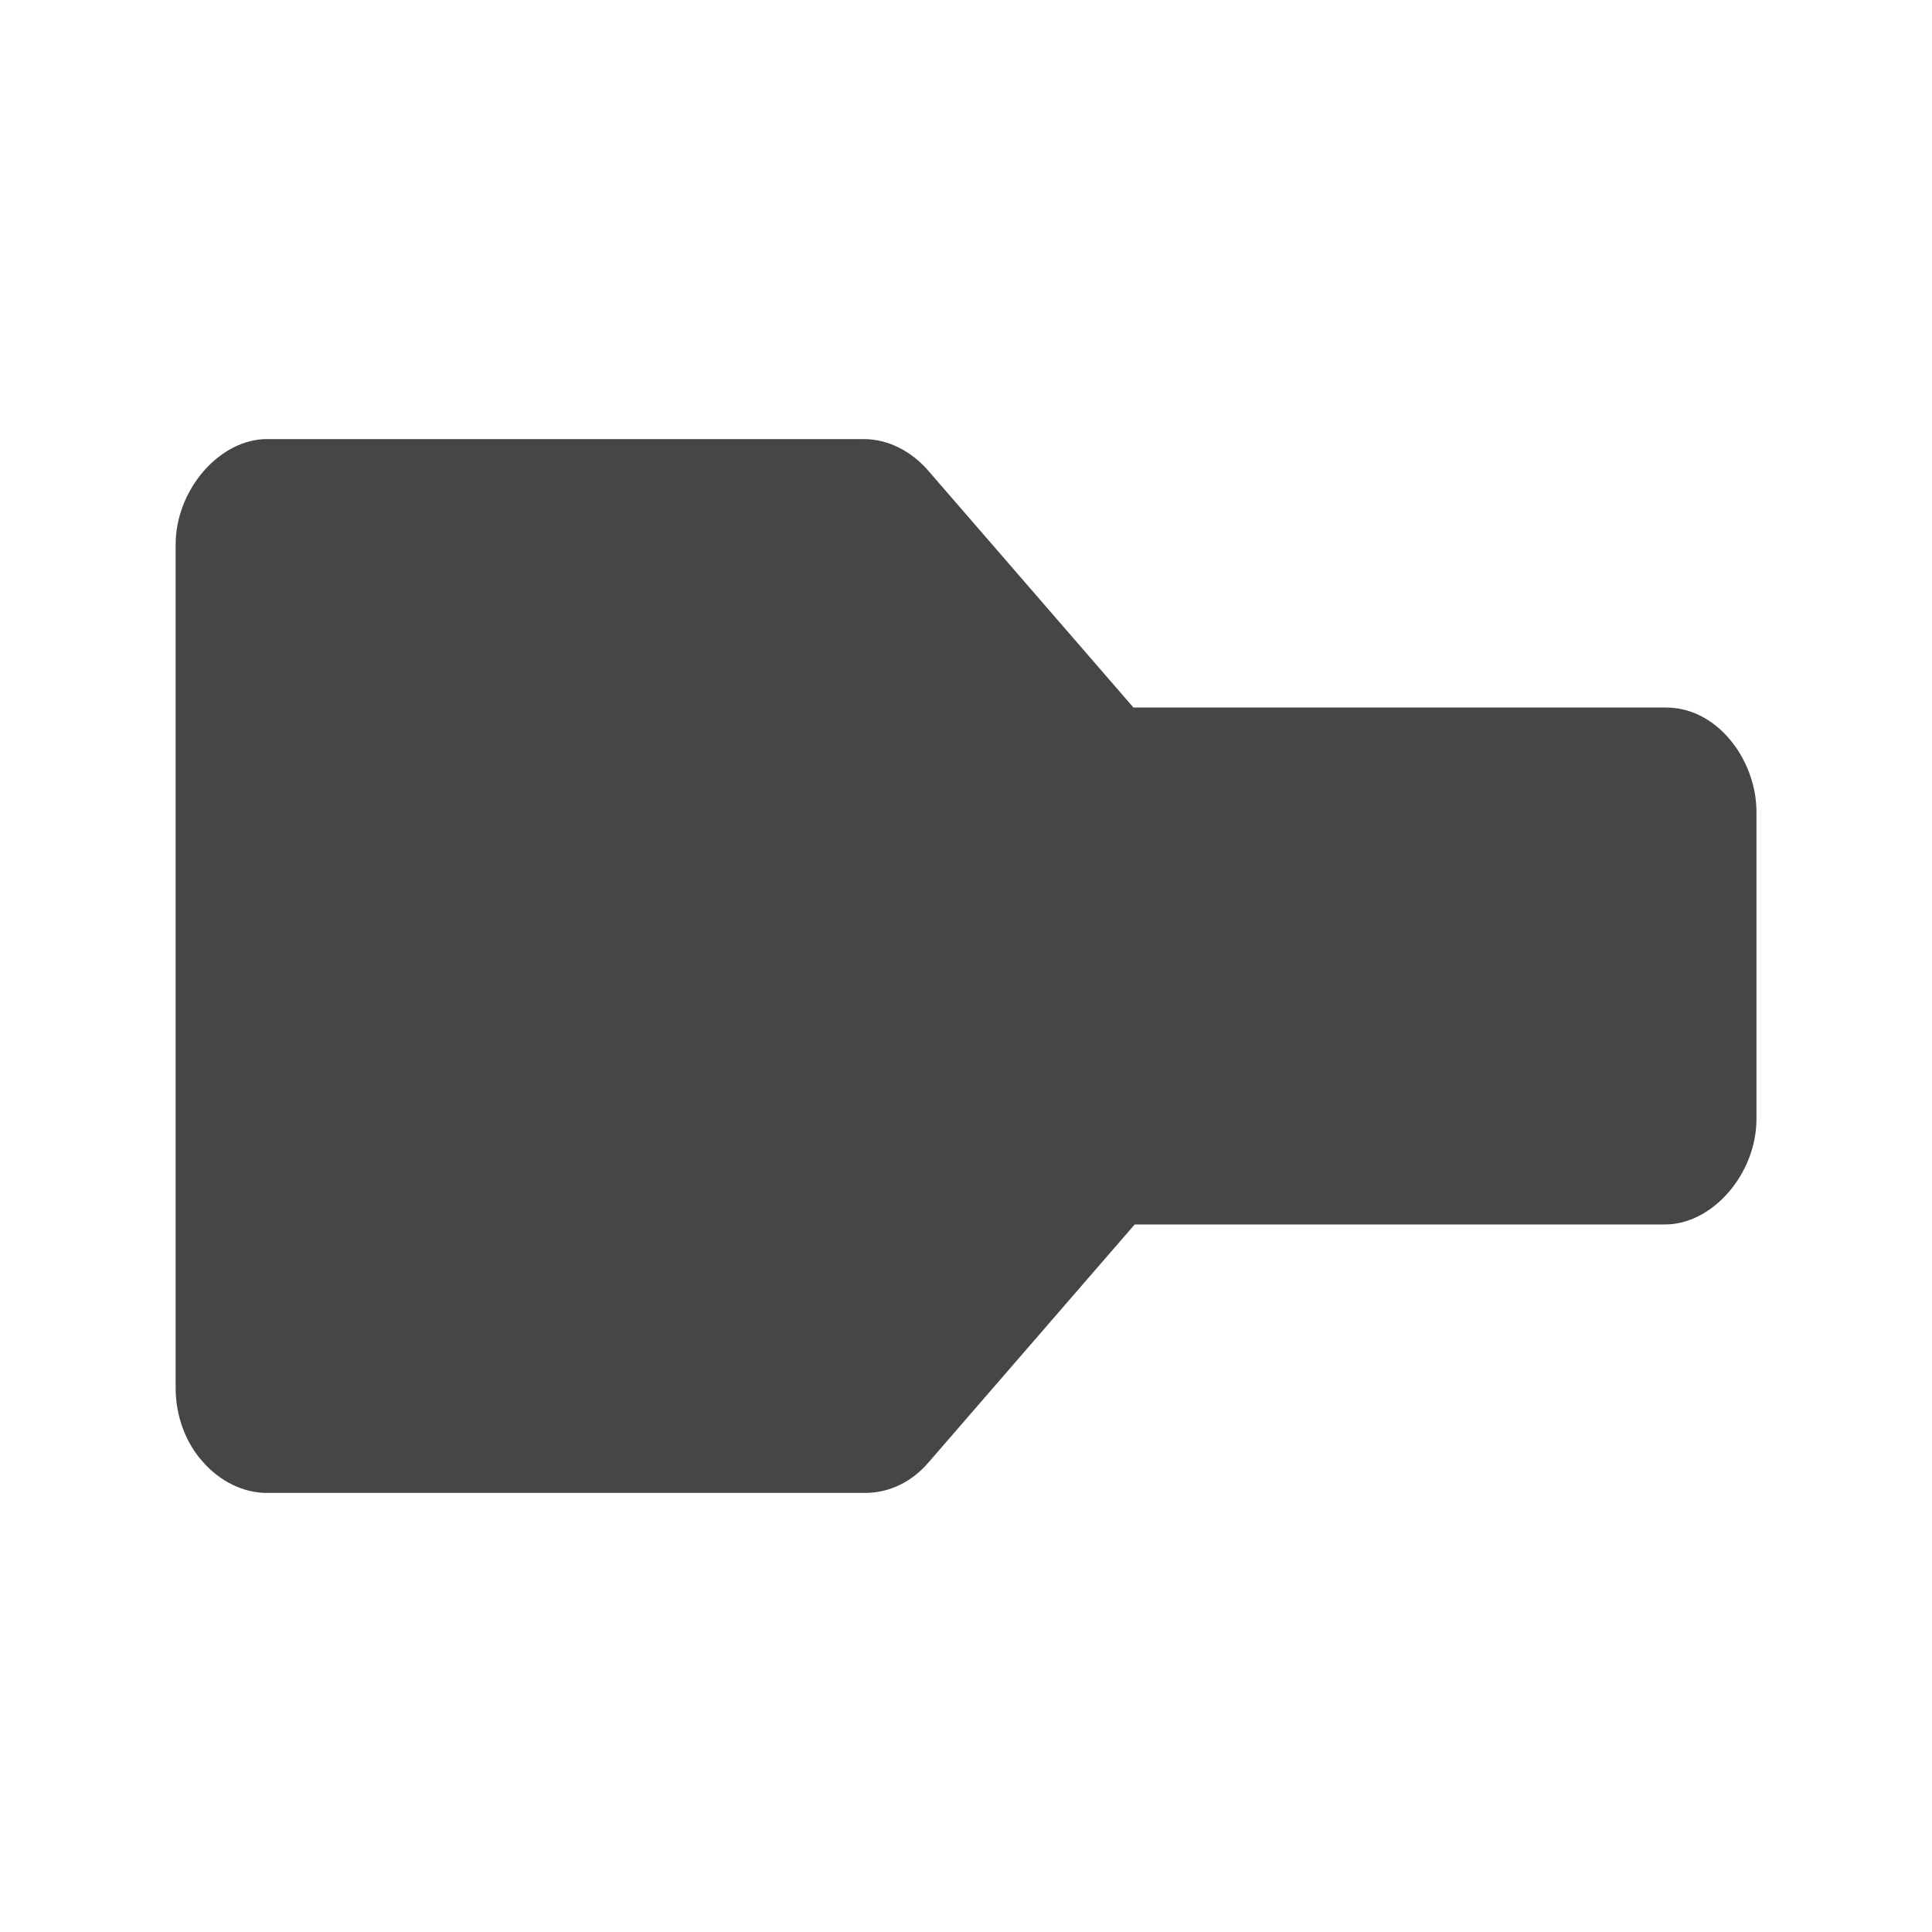 <?xml version="1.0" encoding="UTF-8" standalone="no"?>
<!-- Created with Inkscape (http://www.inkscape.org/) -->

<svg
   xmlns:dc="http://purl.org/dc/elements/1.1/"
   xmlns:cc="http://creativecommons.org/ns#"
   xmlns:rdf="http://www.w3.org/1999/02/22-rdf-syntax-ns#"
   xmlns:svg="http://www.w3.org/2000/svg"
   xmlns="http://www.w3.org/2000/svg"
   xmlns:sodipodi="http://sodipodi.sourceforge.net/DTD/sodipodi-0.dtd"
   xmlns:inkscape="http://www.inkscape.org/namespaces/inkscape"
   id="svg7384"
   height="22"
   width="22"
   version="1.1"
   inkscape:version="0.91+devel r"
   sodipodi:docname="port.svg"
   viewBox="0 0 22 22">
  <defs
     id="defs10" />
  <sodipodi:namedview
     pagecolor="#ffffff"
     bordercolor="#666666"
     borderopacity="1"
     objecttolerance="10"
     gridtolerance="10"
     guidetolerance="10"
     inkscape:pageopacity="0"
     inkscape:pageshadow="2"
     inkscape:window-width="1375"
     inkscape:window-height="876"
     id="namedview8"
     showgrid="false"
     inkscape:zoom="5.6568545"
     inkscape:cx="9.0265488"
     inkscape:cy="-13.817369"
     inkscape:window-x="1985"
     inkscape:window-y="24"
     inkscape:window-maximized="1"
     inkscape:current-layer="svg7384"
     inkscape:document-units="px" />
  <title
     id="title9167">Gnome Symbolic Icon Theme</title>
  <path
     inkscape:connector-curvature="0"
     id="path3043"
     d="m 19.685,8.405 c -0.192,-0.222 -0.448,-0.351 -0.721,-0.348 l -6.057,0 -2.334,-2.694 C 10.383,5.14 10.112,5 9.84,5 l -6.791,0 c -0.546,-0.007 -1.055,0.581 -1.049,1.211 l 0,9.594 c 1.14e-4,0.32 0.114,0.627 0.315,0.847 0.19,0.215 0.455,0.348 0.721,0.348 l 6.817,0 c 0.272,-2.43e-4 0.53,-0.124 0.721,-0.348 l 2.347,-2.709 6.031,0 c 0.546,0.007 1.055,-0.581 1.049,-1.211 l 0,-3.48 C 20.003,8.937 19.878,8.627 19.685,8.405 Z"
     style="opacity:0.9;fill:#323232;fill-opacity:1;stroke:none;stroke-width:1;stroke-linecap:butt;stroke-linejoin:miter;stroke-miterlimit:4;stroke-dasharray:none;stroke-dashoffset:0;stroke-opacity:1" />
</svg>
